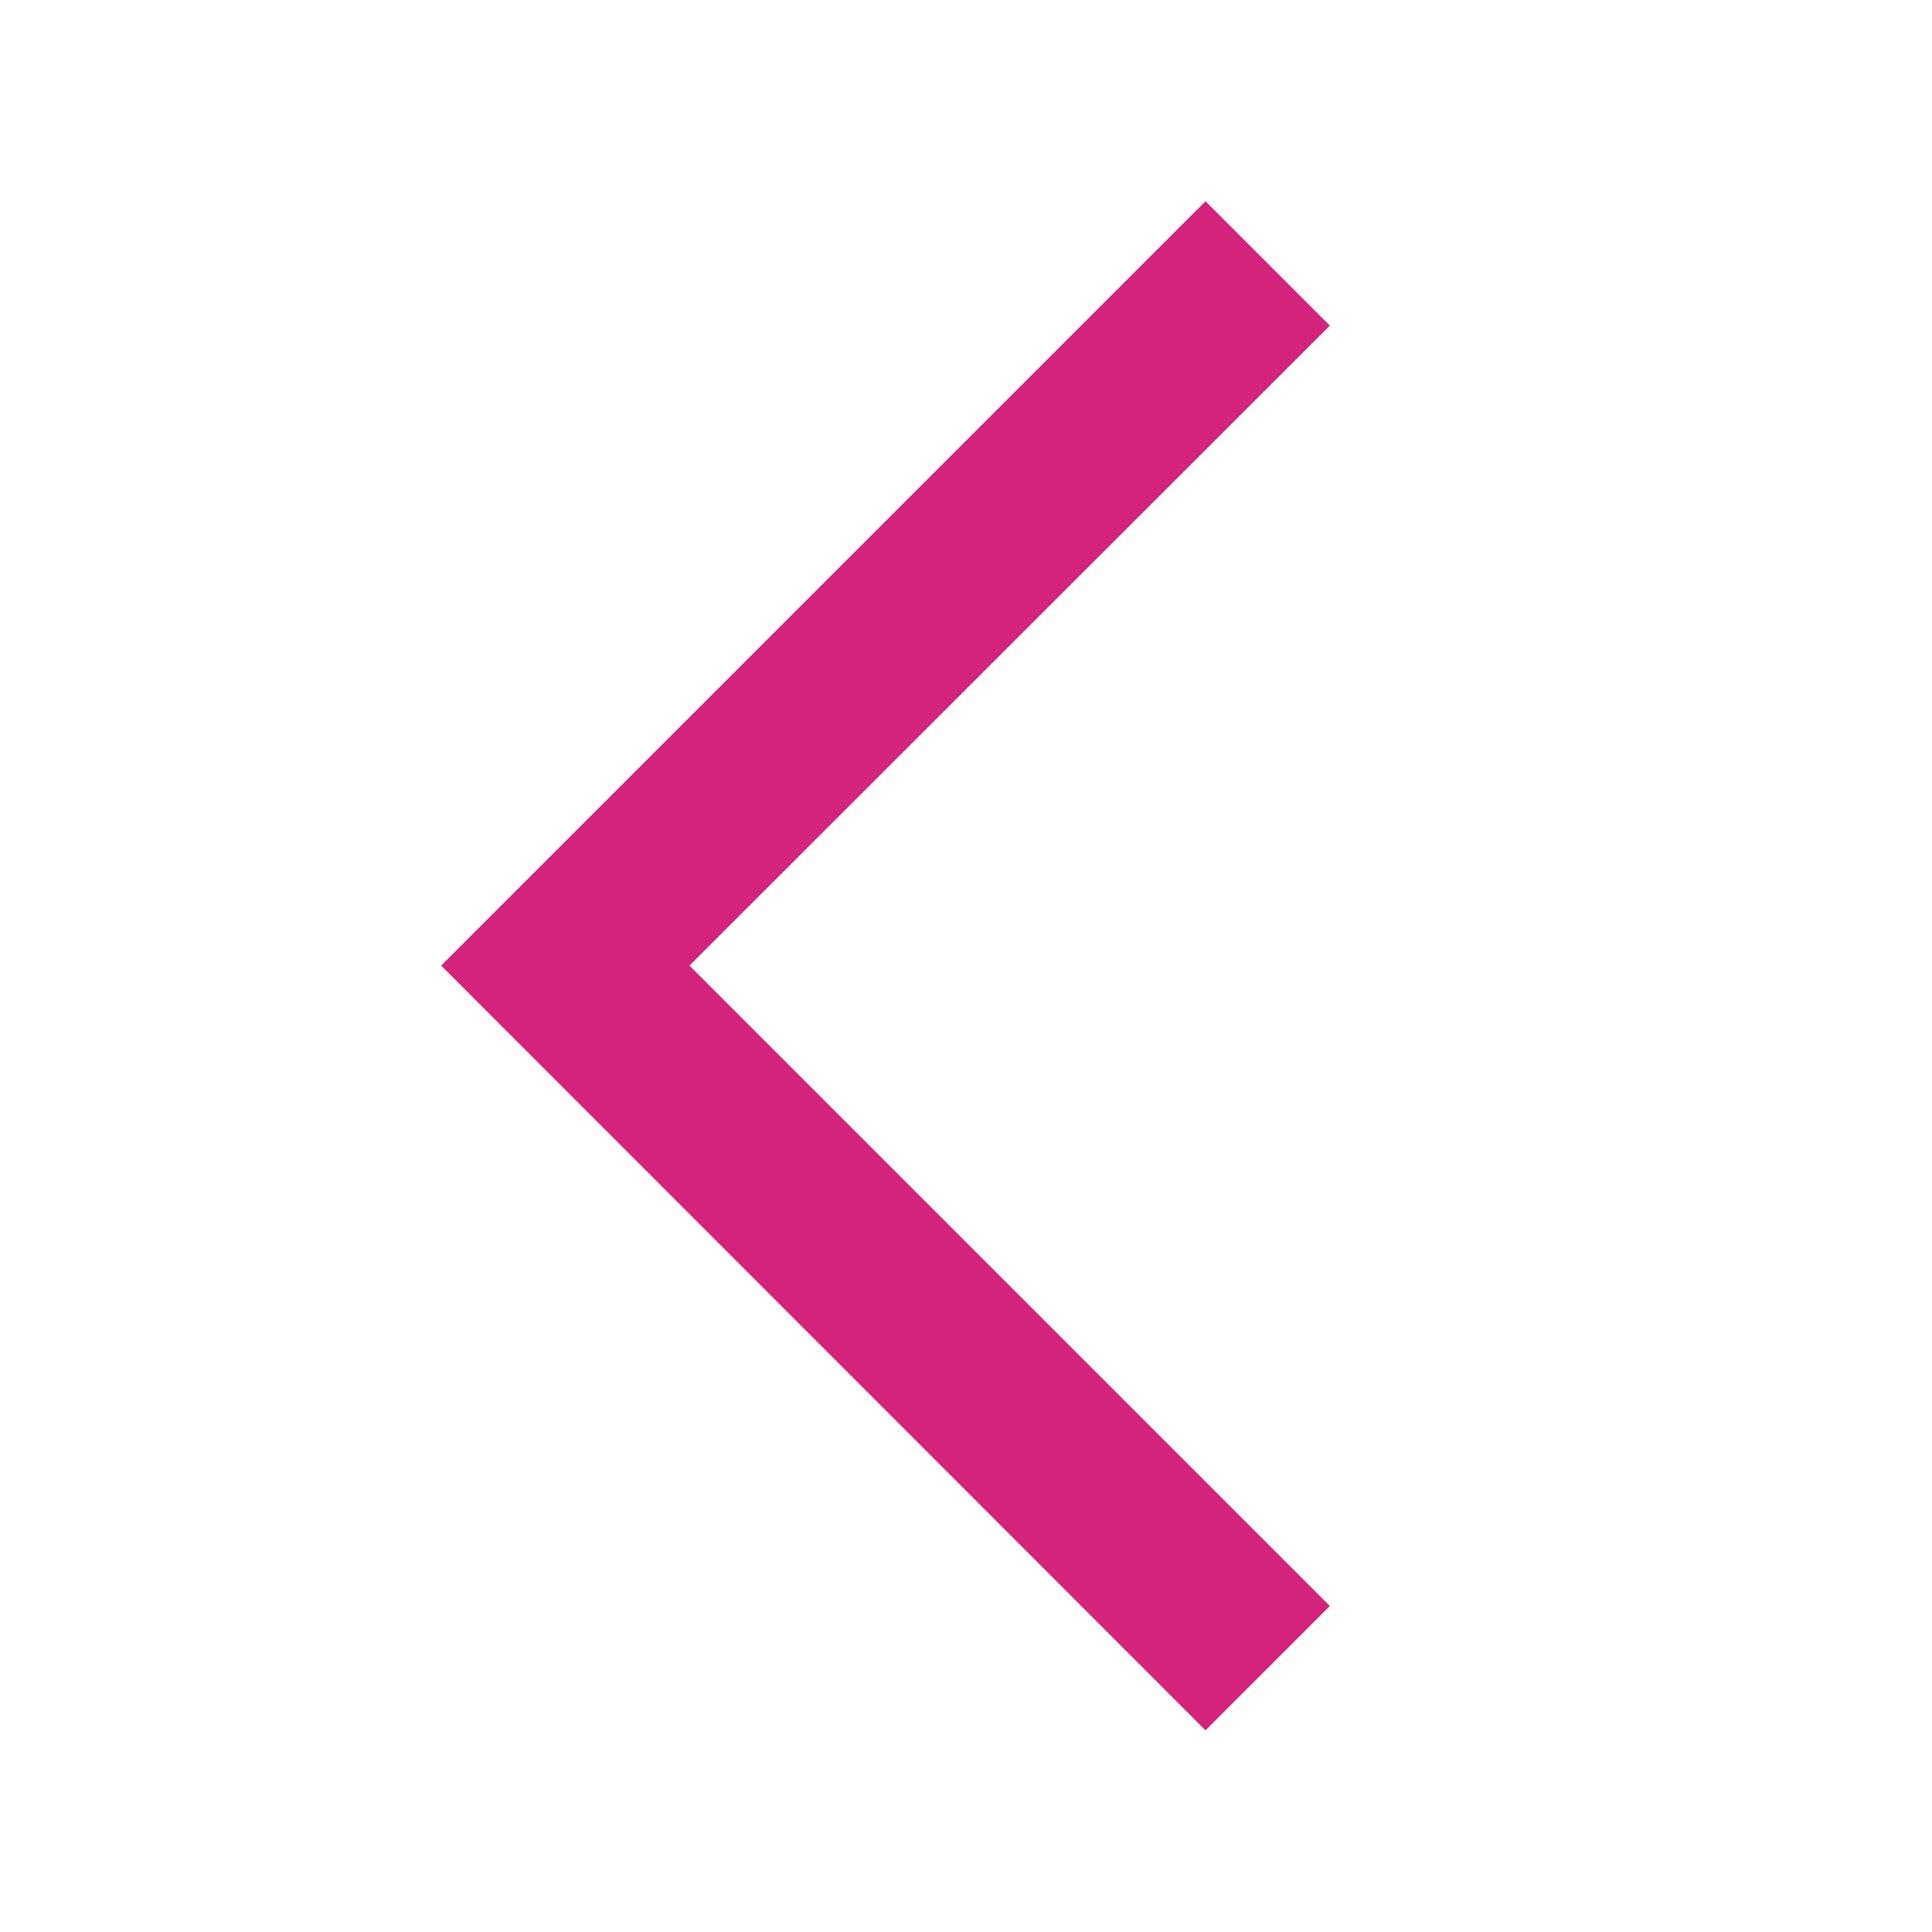 <?xml version="1.0" standalone="no"?><!DOCTYPE svg PUBLIC "-//W3C//DTD SVG 1.1//EN" "http://www.w3.org/Graphics/SVG/1.1/DTD/svg11.dtd"><svg t="1616251217469" class="icon" viewBox="0 0 1024 1024" version="1.1" xmlns="http://www.w3.org/2000/svg" p-id="2129" width="16" height="16" xmlns:xlink="http://www.w3.org/1999/xlink"><defs><style type="text/css"></style></defs><path d="M638.933 917.12l-405.12-405.333L638.933 106.667l65.92 65.92-339.413 339.2L704.853 851.2l-65.92 65.92z" fill="#d4237a" p-id="2130"></path></svg>